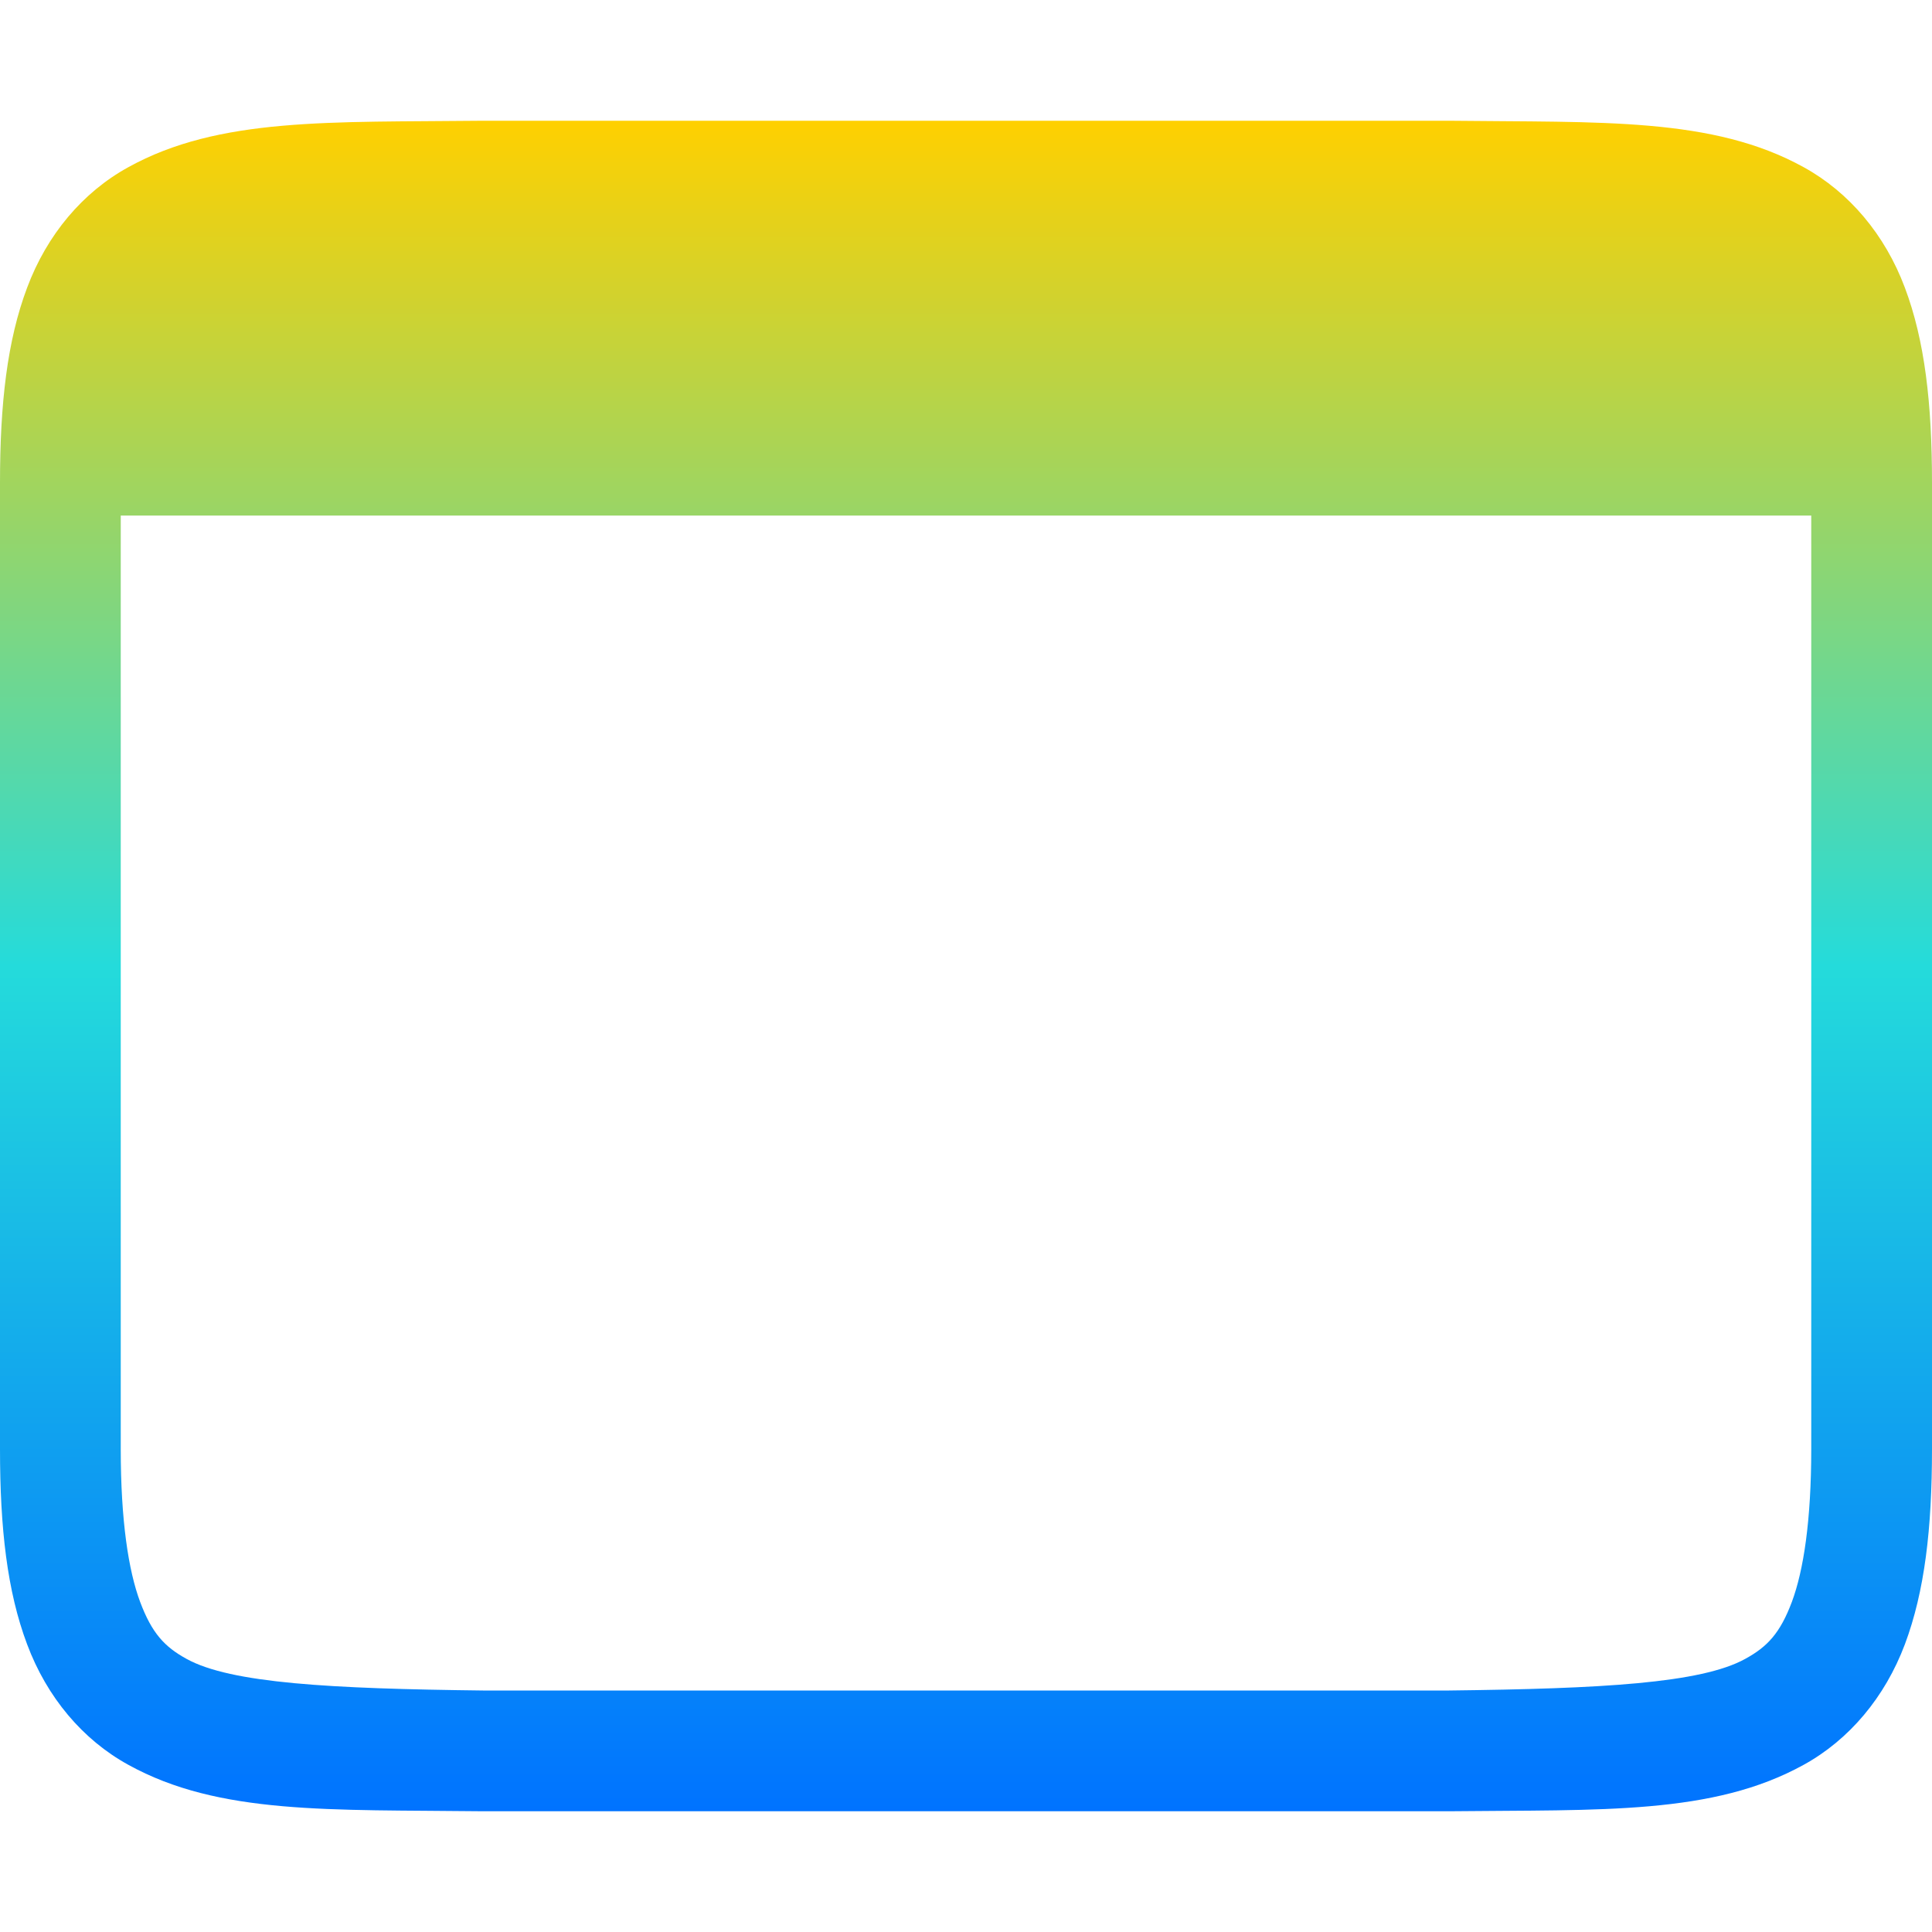 <svg xmlns="http://www.w3.org/2000/svg" xmlns:xlink="http://www.w3.org/1999/xlink" width="64" height="64" viewBox="0 0 64 64" version="1.1"><defs><linearGradient id="linear0" x1="0%" x2="0%" y1="0%" y2="100%"><stop offset="0%" style="stop-color:#ffd000; stop-opacity:1"/><stop offset="50%" style="stop-color:#24dbdb; stop-opacity:1"/><stop offset="100%" style="stop-color:#0073ff; stop-opacity:1"/></linearGradient></defs><g id="surface1"><path style=" stroke:none;fill-rule:nonzero;fill:url(#linear0);" d="M 15.977 4 C 10.945 4.055 7.258 3.875 4.25 5.539 C 2.742 6.367 1.555 7.773 0.898 9.531 C 0.238 11.285 0 13.367 0 16 L 0 48 C 0 50.633 0.238 52.715 0.898 54.469 C 1.555 56.227 2.742 57.633 4.25 58.461 C 7.258 60.125 10.945 59.941 15.977 60 L 48.023 60 C 53.055 59.945 56.738 60.125 59.75 58.461 C 61.254 57.633 62.441 56.227 63.102 54.469 C 63.758 52.715 64 50.633 64 48 L 64 16 C 64 13.367 63.762 11.285 63.102 9.531 C 62.445 7.773 61.254 6.367 59.75 5.539 C 56.738 3.875 53.055 4.059 48.023 4 Z M 4 17.078 L 60 17.078 L 60 48 C 60 50.367 59.746 52.023 59.359 53.062 C 58.969 54.102 58.547 54.551 57.812 54.953 C 56.348 55.762 53.035 55.941 48 56 L 16 56 C 10.965 55.941 7.645 55.762 6.18 54.953 C 5.449 54.551 5.031 54.102 4.641 53.062 C 4.254 52.023 4 50.367 4 48 Z M 4 17.078 "/></g></svg>
